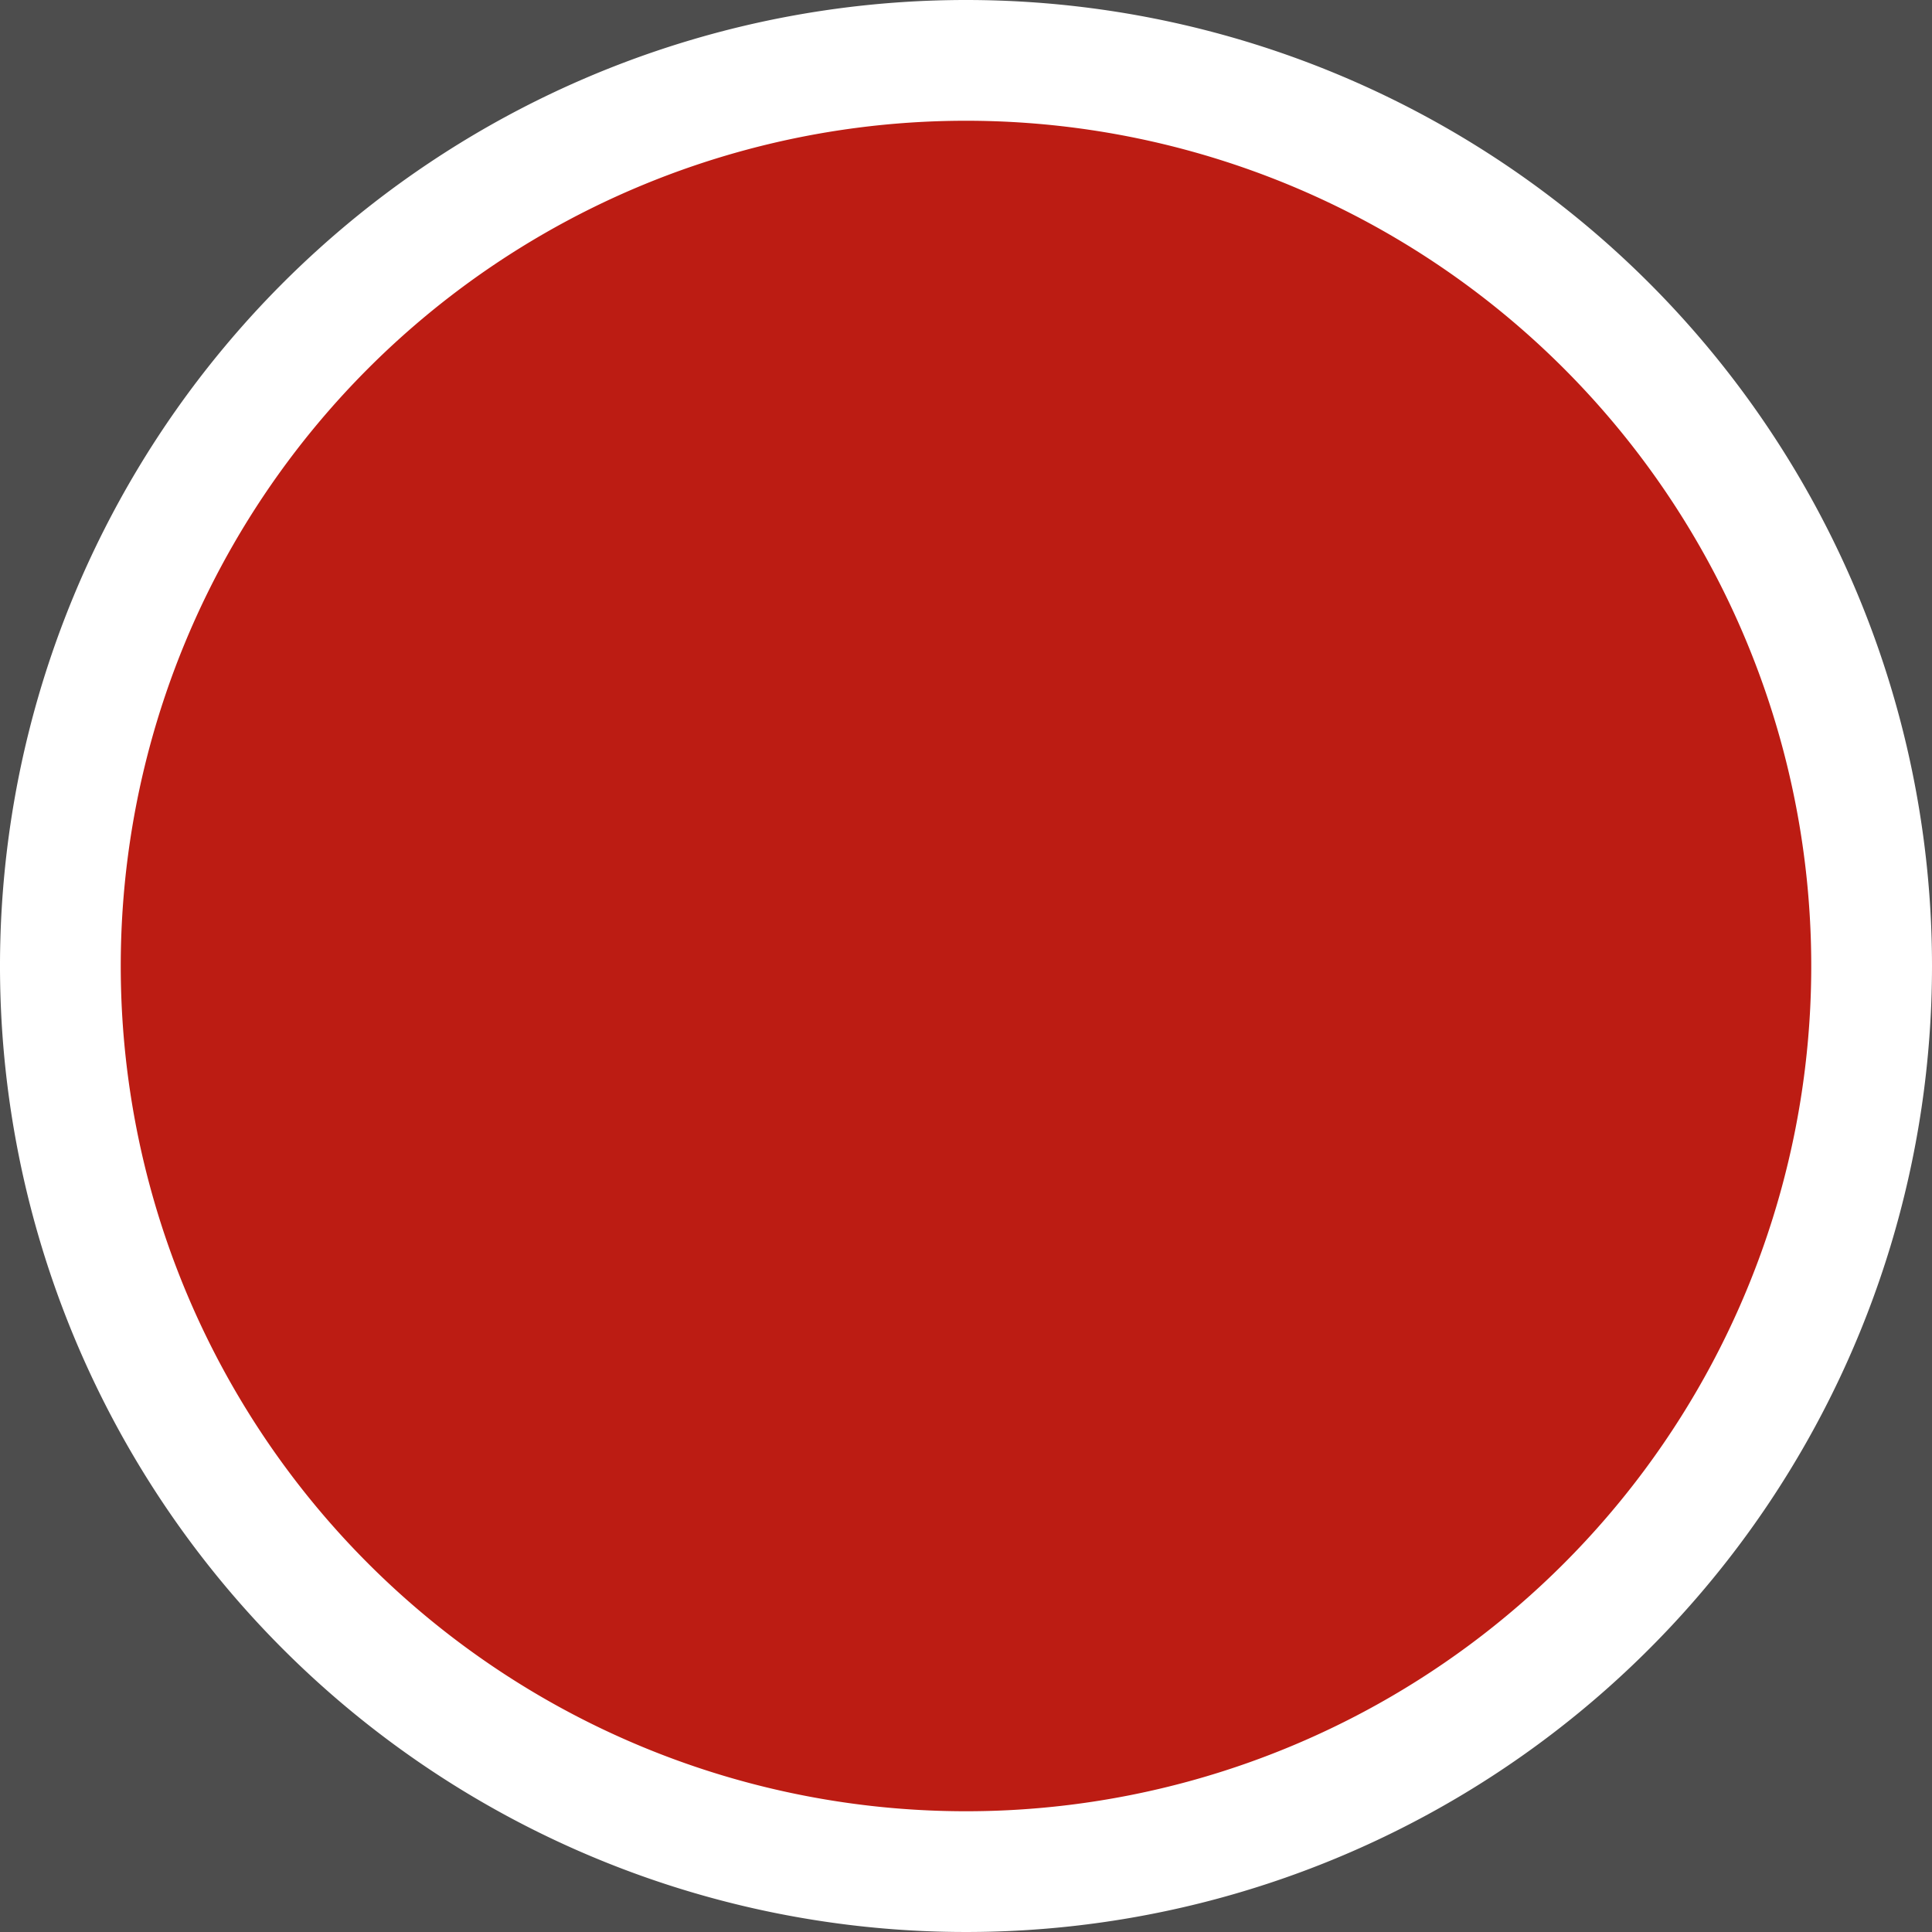 <svg xmlns="http://www.w3.org/2000/svg" viewBox="0 0 48 48"><title>r</title><rect x="-96" y="-144" width="576" height="576" style="fill:#4d4d4d"/><path d="M24,46.5A22.5,22.5,0,1,1,46.5,24,22.53,22.53,0,0,1,24,46.5Z" style="fill:#bc1c13"/><path d="M24,3A21,21,0,1,1,3,24,21,21,0,0,1,24,3m0-3A24,24,0,1,0,48,24,24,24,0,0,0,24,0Z" style="fill:#fff"/></svg>